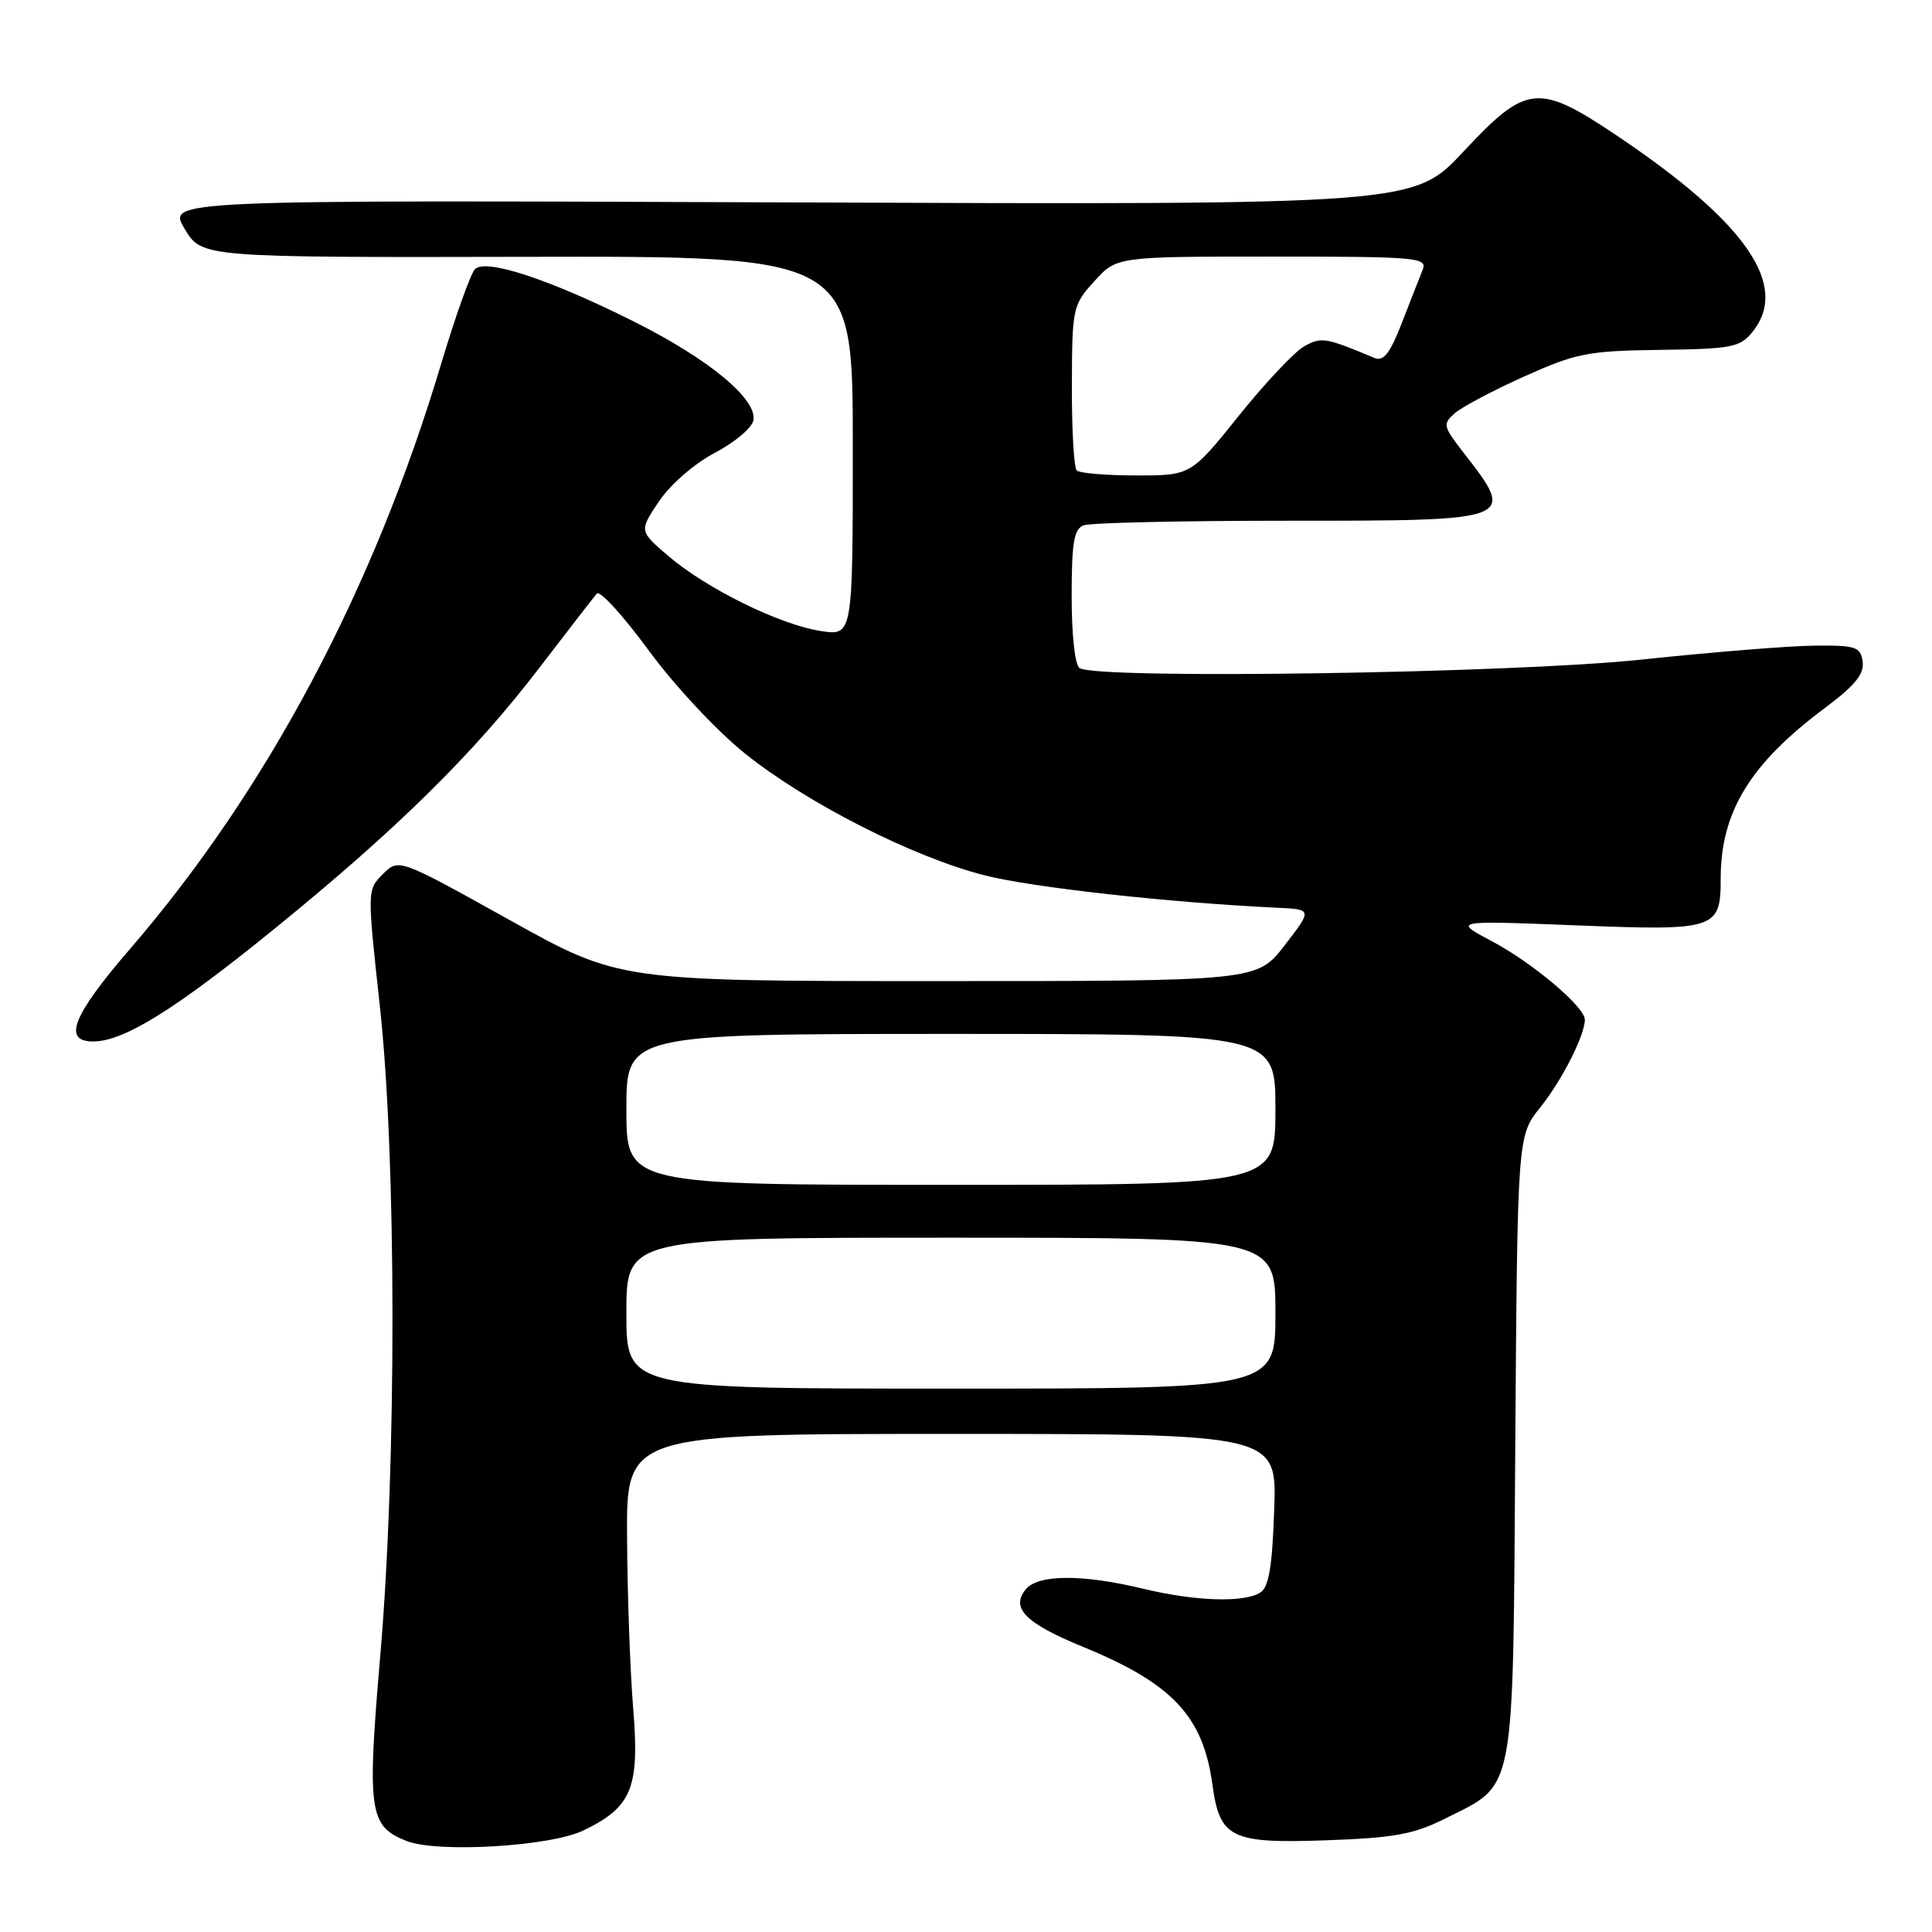 <?xml version="1.0" encoding="UTF-8" standalone="no"?>
<!DOCTYPE svg PUBLIC "-//W3C//DTD SVG 1.1//EN" "http://www.w3.org/Graphics/SVG/1.1/DTD/svg11.dtd" >
<svg xmlns="http://www.w3.org/2000/svg" xmlns:xlink="http://www.w3.org/1999/xlink" version="1.1" viewBox="0 0 256 256">
 <g >
 <path fill="currentColor"
d=" M 77.27 242.56 C 83.71 239.47 84.76 236.94 83.91 226.50 C 83.50 221.55 83.13 211.31 83.09 203.75 C 83.00 190.00 83.00 190.00 126.09 190.00 C 169.19 190.00 169.19 190.00 168.84 200.04 C 168.58 207.59 168.13 210.31 167.00 211.02 C 164.83 212.39 158.40 212.18 151.50 210.52 C 143.44 208.57 137.58 208.60 135.93 210.58 C 133.87 213.07 135.88 215.09 143.49 218.21 C 155.33 223.06 159.41 227.39 160.65 236.45 C 161.62 243.57 163.08 244.29 175.70 243.85 C 184.74 243.53 187.31 243.06 191.45 240.99 C 200.92 236.23 200.46 238.66 200.78 191.68 C 201.07 150.50 201.07 150.50 204.09 146.74 C 206.95 143.18 210.00 137.18 210.00 135.11 C 210.00 133.42 203.08 127.58 197.72 124.74 C 192.50 121.97 192.50 121.97 208.74 122.61 C 227.40 123.35 228.00 123.16 228.00 116.40 C 228.00 107.59 231.91 101.19 241.81 93.81 C 245.80 90.83 247.04 89.31 246.81 87.67 C 246.53 85.71 245.92 85.50 240.50 85.55 C 237.20 85.57 226.85 86.41 217.50 87.40 C 200.51 89.21 145.50 90.04 143.06 88.53 C 142.44 88.16 142.00 84.17 142.00 79.05 C 142.00 71.92 142.30 70.10 143.58 69.61 C 144.45 69.27 156.55 69.00 170.46 69.00 C 201.04 69.00 200.96 69.03 193.85 59.88 C 191.22 56.49 191.15 56.18 192.77 54.75 C 193.72 53.92 197.88 51.72 202.00 49.87 C 208.85 46.79 210.40 46.49 219.95 46.36 C 229.45 46.24 230.56 46.02 232.20 44.00 C 237.18 37.85 231.40 29.48 214.17 17.92 C 203.83 10.99 202.25 11.15 193.93 20.07 C 187.33 27.14 187.33 27.14 104.76 26.82 C 22.18 26.50 22.18 26.50 24.46 30.31 C 26.73 34.12 26.73 34.12 69.87 34.03 C 113.00 33.94 113.00 33.94 113.00 59.10 C 113.00 84.26 113.00 84.26 108.75 83.61 C 103.34 82.78 93.64 78.01 88.59 73.70 C 84.68 70.36 84.68 70.36 87.32 66.43 C 88.84 64.18 92.00 61.43 94.73 60.00 C 97.35 58.62 99.65 56.69 99.83 55.70 C 100.35 52.89 93.92 47.57 83.98 42.60 C 72.81 37.00 64.37 34.23 62.94 35.66 C 62.37 36.23 60.37 41.83 58.49 48.10 C 49.52 78.13 35.40 104.69 17.17 125.81 C 9.63 134.55 8.26 138.00 12.33 138.00 C 16.40 138.00 23.16 133.80 36.33 123.10 C 52.57 109.91 62.75 99.88 71.46 88.50 C 75.25 83.55 78.68 79.12 79.08 78.65 C 79.48 78.18 82.56 81.56 85.93 86.15 C 89.35 90.82 94.97 96.84 98.67 99.81 C 106.87 106.40 120.93 113.55 130.44 115.98 C 136.72 117.59 154.88 119.60 169.20 120.28 C 173.90 120.50 173.90 120.50 170.23 125.25 C 166.56 130.00 166.56 130.00 124.30 130.00 C 82.04 130.00 82.04 130.00 67.44 121.86 C 52.83 113.73 52.83 113.73 50.74 115.82 C 48.65 117.91 48.65 117.92 50.32 133.21 C 52.54 153.36 52.57 193.95 50.39 219.35 C 48.62 240.05 48.89 242.00 53.90 243.95 C 58.01 245.55 72.89 244.66 77.27 242.56 Z  M 83.00 174.00 C 83.00 164.00 83.00 164.00 126.00 164.00 C 169.00 164.00 169.00 164.00 169.00 174.00 C 169.00 184.00 169.00 184.00 126.00 184.00 C 83.00 184.00 83.00 184.00 83.00 174.00 Z  M 83.00 147.00 C 83.00 137.00 83.00 137.00 126.00 137.00 C 169.00 137.00 169.00 137.00 169.00 147.00 C 169.00 157.00 169.00 157.00 126.00 157.00 C 83.00 157.00 83.00 157.00 83.00 147.00 Z  M 142.67 62.33 C 142.30 61.97 142.01 56.90 142.03 51.08 C 142.06 40.78 142.14 40.42 145.02 37.25 C 147.97 34.00 147.97 34.00 168.59 34.00 C 187.83 34.00 189.17 34.12 188.51 35.75 C 188.12 36.71 186.88 39.88 185.75 42.80 C 184.16 46.88 183.32 47.94 182.09 47.42 C 175.65 44.71 175.08 44.62 172.81 45.89 C 171.54 46.60 167.64 50.74 164.15 55.09 C 157.79 63.00 157.79 63.00 150.56 63.00 C 146.59 63.00 143.03 62.70 142.67 62.33 Z "/>
</g>
</svg>